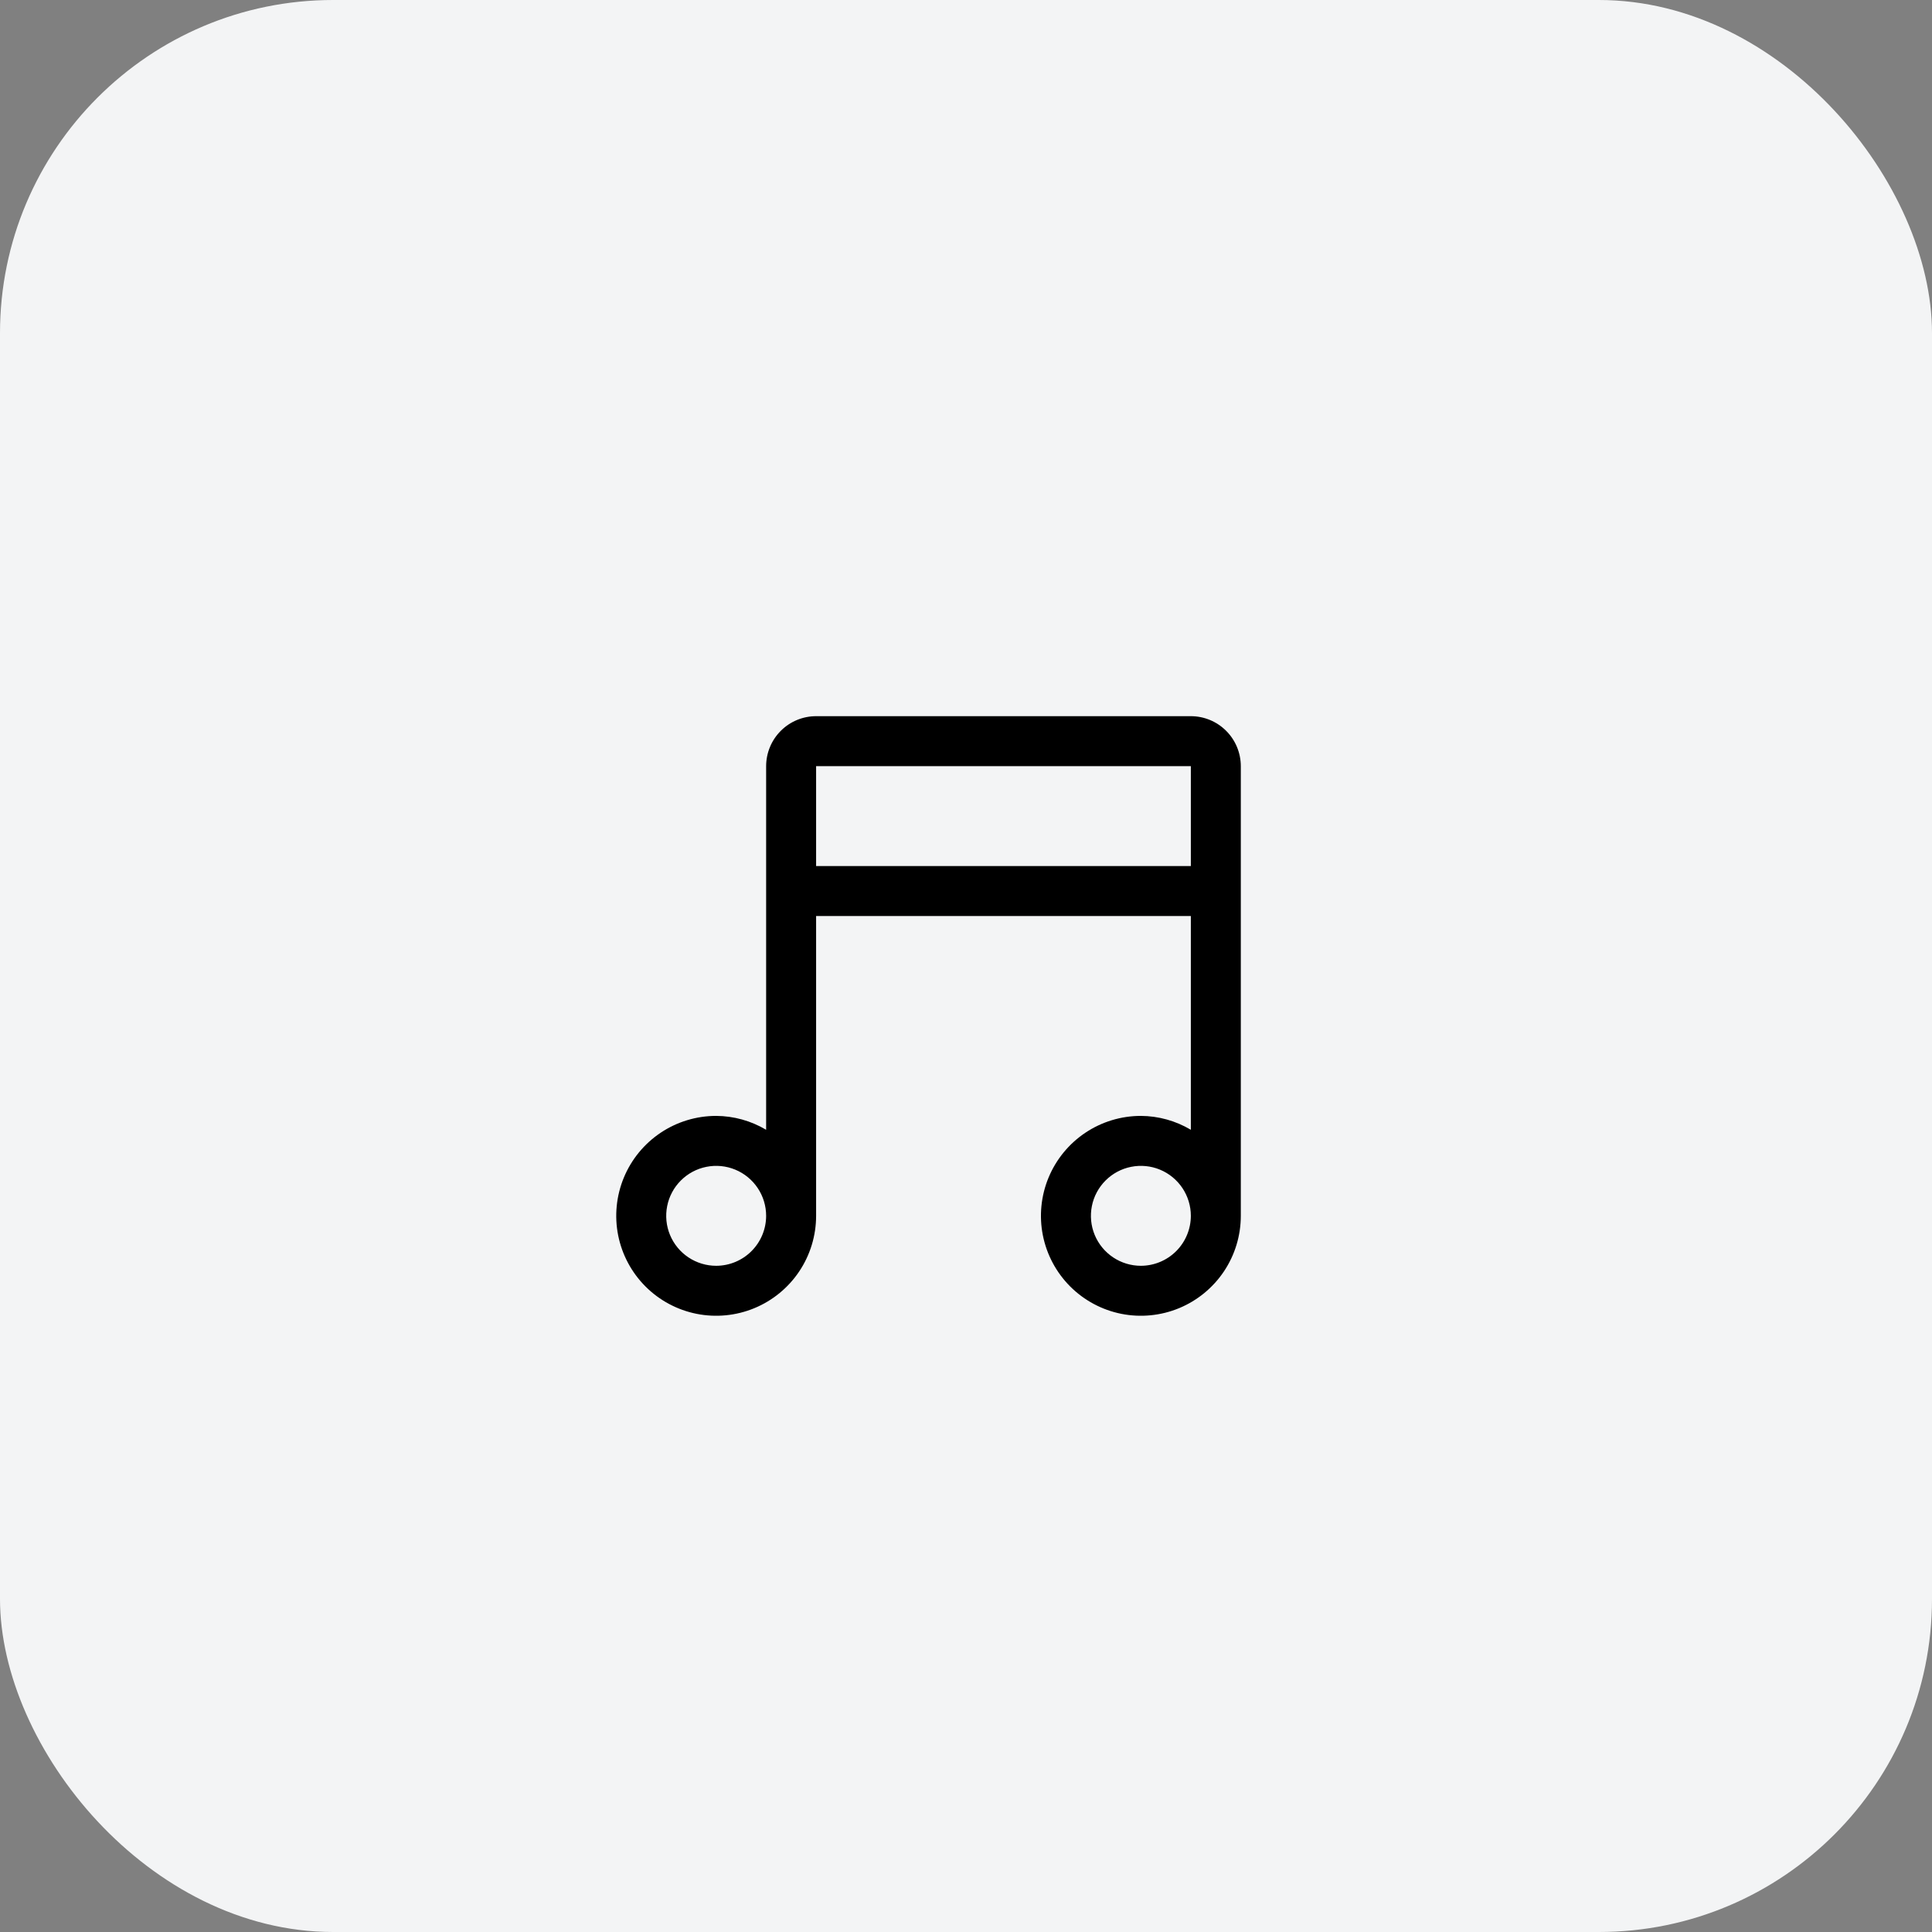 <svg width="116" height="116" viewBox="0 0 116 116" fill="none" xmlns="http://www.w3.org/2000/svg">
<rect x="0" y="0" width="116" height="116" fill="#808080" stroke="none"/>
<rect width="116" height="116" rx="20" fill="#F3F4F5"/>
<path d="M71.5 43H49C48.205 43.001 47.442 43.317 46.88 43.88C46.317 44.442 46.001 45.205 46 46V67.834C45.092 67.294 44.056 67.006 43 67C41.813 67 40.653 67.352 39.667 68.011C38.68 68.671 37.911 69.608 37.457 70.704C37.003 71.8 36.884 73.007 37.115 74.171C37.347 75.334 37.918 76.403 38.757 77.243C39.596 78.082 40.666 78.653 41.83 78.885C42.993 79.116 44.2 78.997 45.296 78.543C46.392 78.089 47.33 77.32 47.989 76.333C48.648 75.347 49 74.187 49 73V55H71.5V67.834C70.592 67.294 69.556 67.006 68.5 67C67.313 67 66.153 67.352 65.167 68.011C64.18 68.671 63.411 69.608 62.957 70.704C62.503 71.8 62.384 73.007 62.615 74.171C62.847 75.334 63.418 76.403 64.257 77.243C65.097 78.082 66.166 78.653 67.329 78.885C68.493 79.116 69.7 78.997 70.796 78.543C71.892 78.089 72.829 77.32 73.489 76.333C74.148 75.347 74.5 74.187 74.5 73V46C74.499 45.205 74.183 44.442 73.62 43.88C73.058 43.317 72.295 43.001 71.5 43ZM43 76C42.407 76 41.827 75.824 41.333 75.494C40.84 75.165 40.455 74.696 40.228 74.148C40.001 73.6 39.942 72.997 40.058 72.415C40.173 71.833 40.459 71.298 40.879 70.879C41.298 70.459 41.833 70.173 42.415 70.058C42.997 69.942 43.6 70.001 44.148 70.228C44.696 70.455 45.165 70.84 45.494 71.333C45.824 71.827 46 72.407 46 73C45.999 73.795 45.683 74.558 45.12 75.12C44.558 75.683 43.795 75.999 43 76ZM68.5 76C67.907 76 67.327 75.824 66.833 75.494C66.34 75.165 65.955 74.696 65.728 74.148C65.501 73.6 65.442 72.997 65.558 72.415C65.673 71.833 65.959 71.298 66.379 70.879C66.798 70.459 67.333 70.173 67.915 70.058C68.497 69.942 69.1 70.001 69.648 70.228C70.196 70.455 70.665 70.84 70.994 71.333C71.324 71.827 71.5 72.407 71.5 73C71.499 73.795 71.182 74.558 70.62 75.12C70.058 75.682 69.295 75.999 68.5 76ZM49 46H71.5V52H49V46Z" fill="black"/>
</svg>
